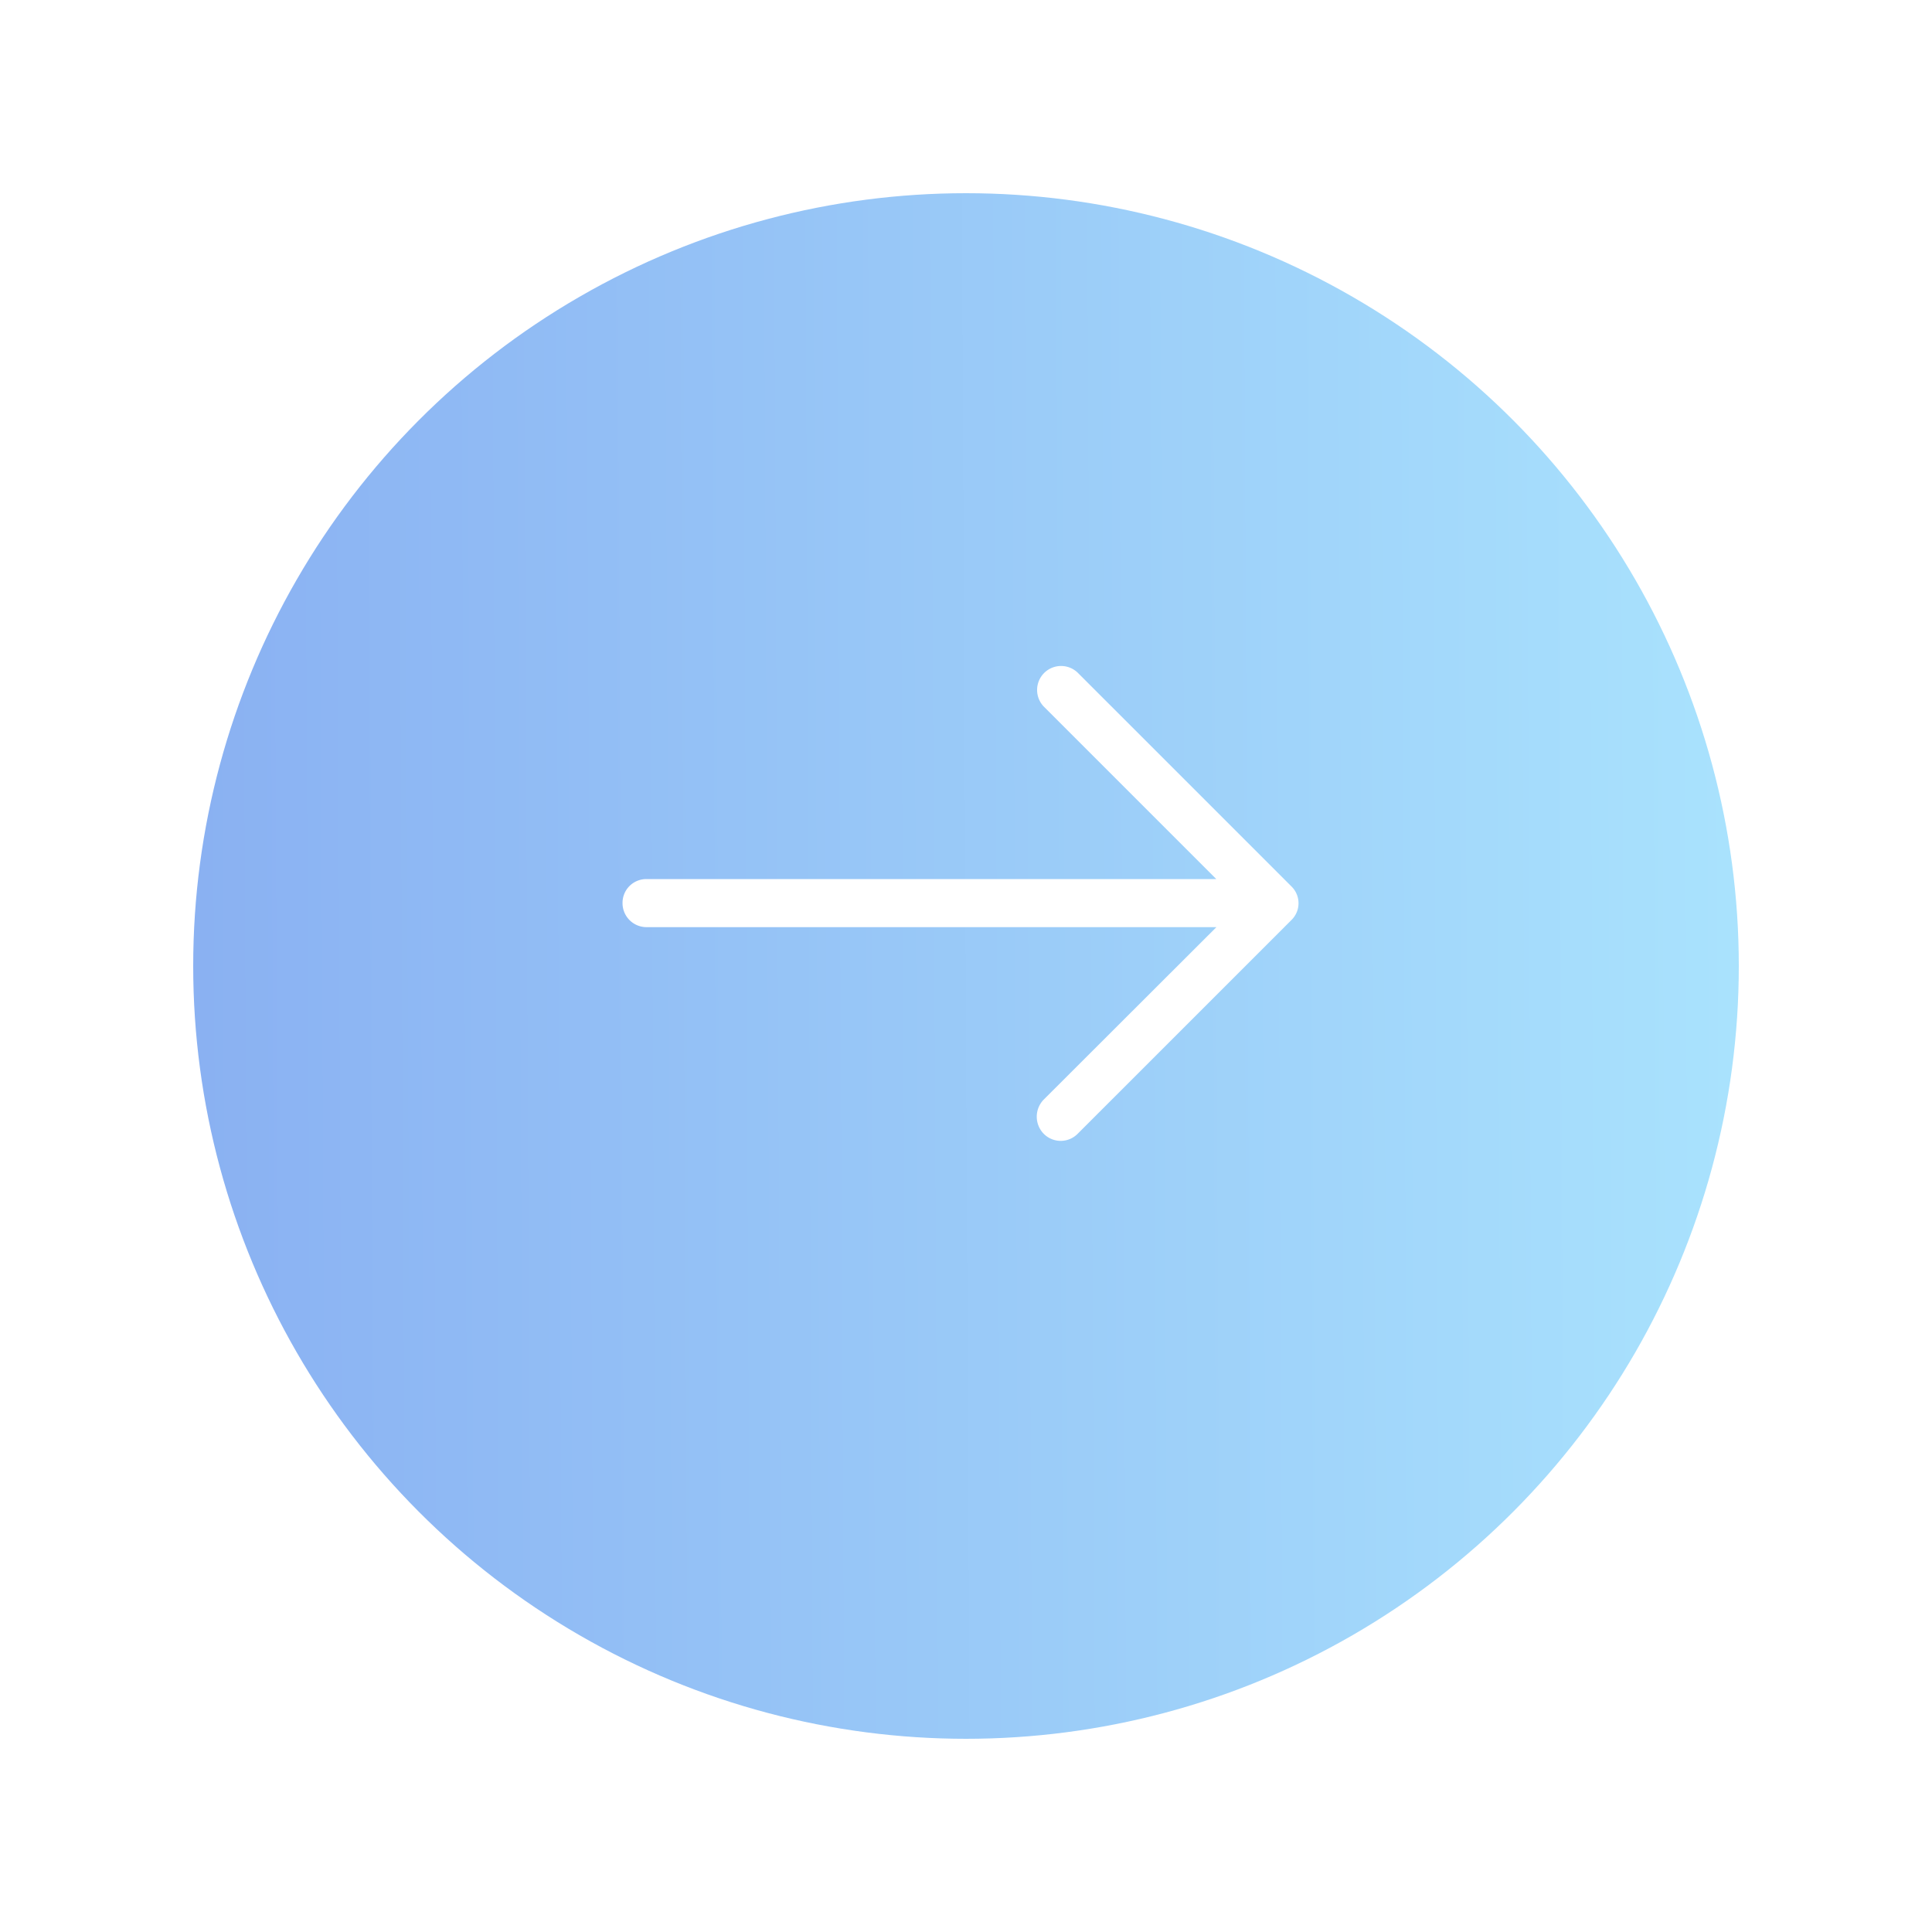<svg xmlns="http://www.w3.org/2000/svg" xmlns:xlink="http://www.w3.org/1999/xlink" width="90" height="90" viewBox="0 0 90 90"><defs><linearGradient id="a" x1="1" y1="0.536" x2="0" y2="0.541" gradientUnits="objectBoundingBox"><stop offset="0" stop-color="#a9e2fd"/><stop offset="1" stop-color="#8ab1f2"/></linearGradient><filter id="b" x="0" y="0" width="90" height="90" filterUnits="userSpaceOnUse"><feOffset dy="3" input="SourceAlpha"/><feGaussianBlur stdDeviation="3" result="c"/><feFlood flood-opacity="0.161"/><feComposite operator="in" in2="c"/><feComposite in="SourceGraphic"/></filter></defs><g transform="translate(-17098 -3866)"><g transform="matrix(1, 0, 0, 1, 17098, 3866)" filter="url(#b)"><circle cx="36" cy="36" r="36" transform="translate(9 6)" fill="url(#a)"/></g><path d="M21.2,5.007a1.117,1.117,0,0,0-1.587,1.571l8.047,8.047H1.111A1.106,1.106,0,0,0,0,15.737a1.118,1.118,0,0,0,1.111,1.127H27.665L19.618,24.9a1.139,1.139,0,0,0,0,1.587,1.112,1.112,0,0,0,1.587,0l9.952-9.952a1.093,1.093,0,0,0,0-1.571Z" transform="translate(17127 3892.326)" fill="#fff"/></g></svg>